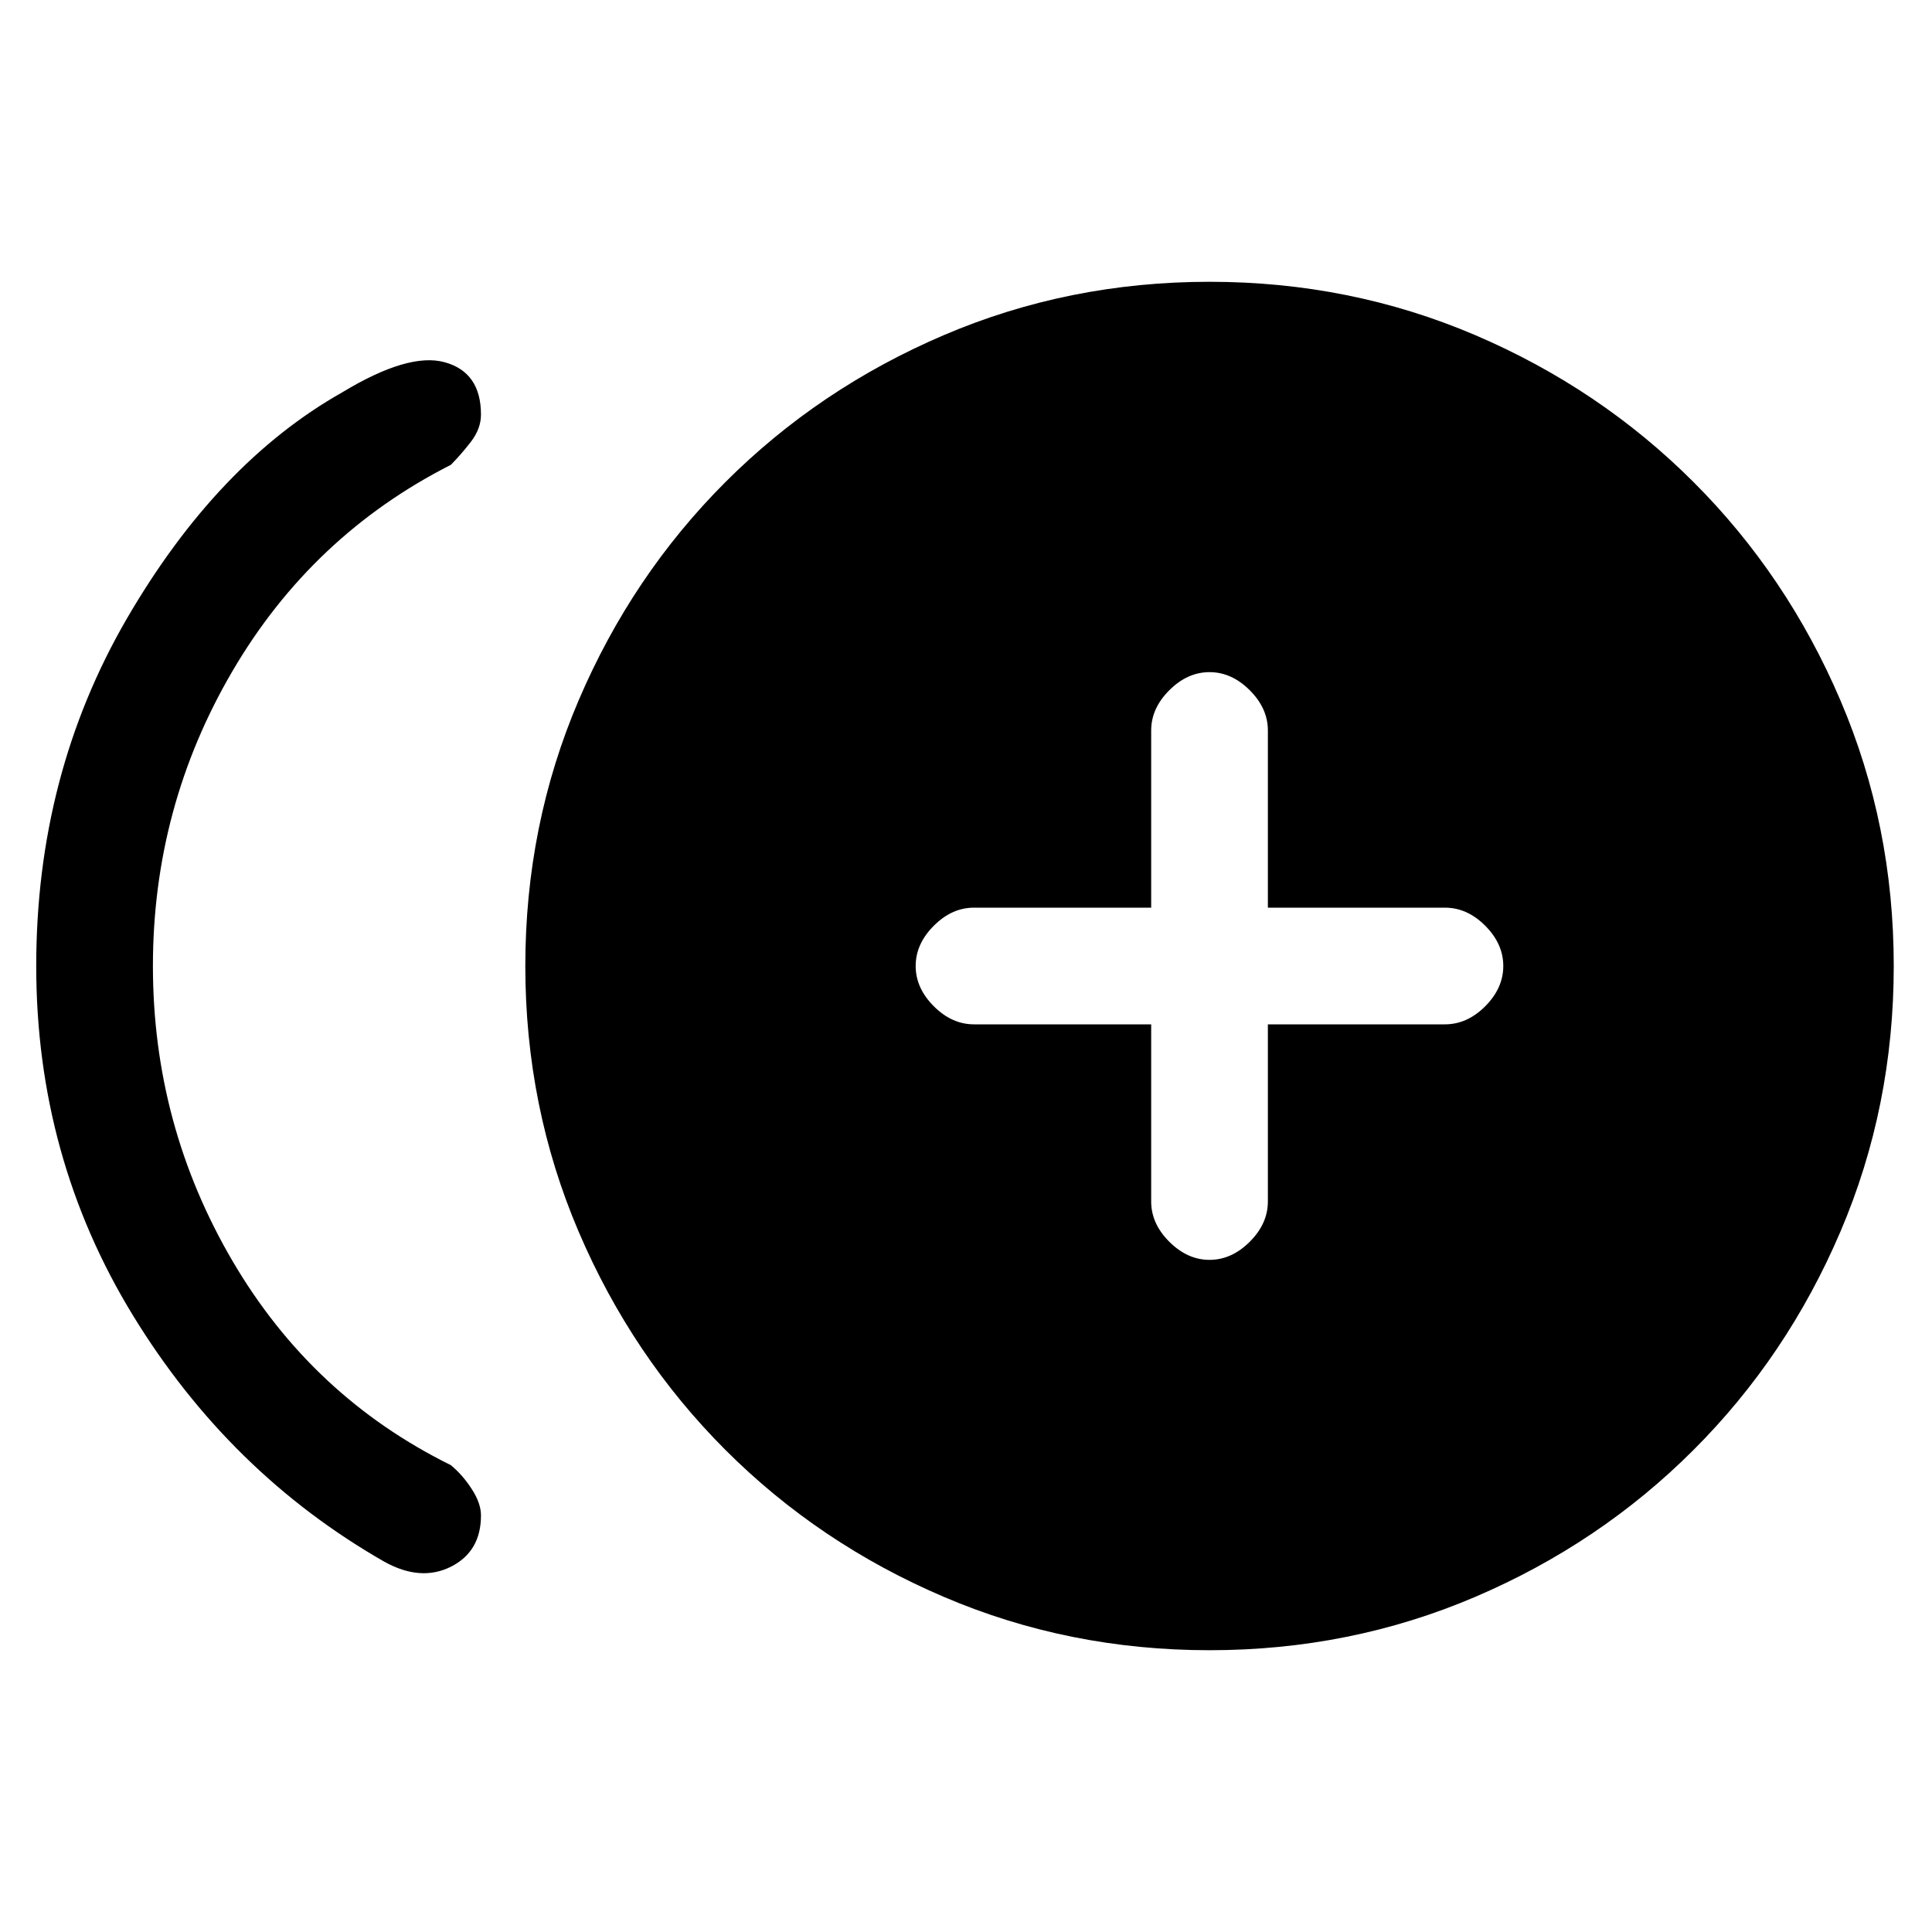 <svg xmlns="http://www.w3.org/2000/svg" height="20" width="20"><path d="M12.521 13.042q.229 0 .417-.188.187-.187.187-.416v-1.834h1.833q.23 0 .417-.187.187-.188.187-.417 0-.229-.187-.417-.187-.187-.417-.187h-1.833V7.562q0-.229-.187-.416-.188-.188-.417-.188-.229 0-.417.188-.187.187-.187.416v1.834h-1.834q-.229 0-.416.187-.188.188-.188.417 0 .229.188.417.187.187.416.187h1.834v1.834q0 .229.187.416.188.188.417.188Zm-8.542 3.125q-1.604-.917-2.604-2.552-1-1.636-1-3.615 0-1.979.937-3.594.938-1.614 2.23-2.344.687-.416 1.062-.312.375.104.375.542 0 .146-.104.281-.104.135-.208.239-1.438.73-2.261 2.136Q1.583 8.354 1.583 10q0 1.646.823 3.052.823 1.406 2.261 2.115.125.104.218.25.094.145.094.271 0 .374-.312.531-.313.156-.688-.052Zm8.542.916q-1.459 0-2.75-.552-1.292-.552-2.261-1.521-.968-.968-1.52-2.26-.552-1.292-.552-2.75t.552-2.75q.552-1.292 1.52-2.26.969-.969 2.261-1.521 1.291-.552 2.75-.552 1.458 0 2.75.552 1.291.552 2.26 1.521.969.968 1.521 2.26.552 1.292.552 2.75t-.552 2.75q-.552 1.292-1.521 2.26-.969.969-2.26 1.521-1.292.552-2.75.552Z"/></svg>